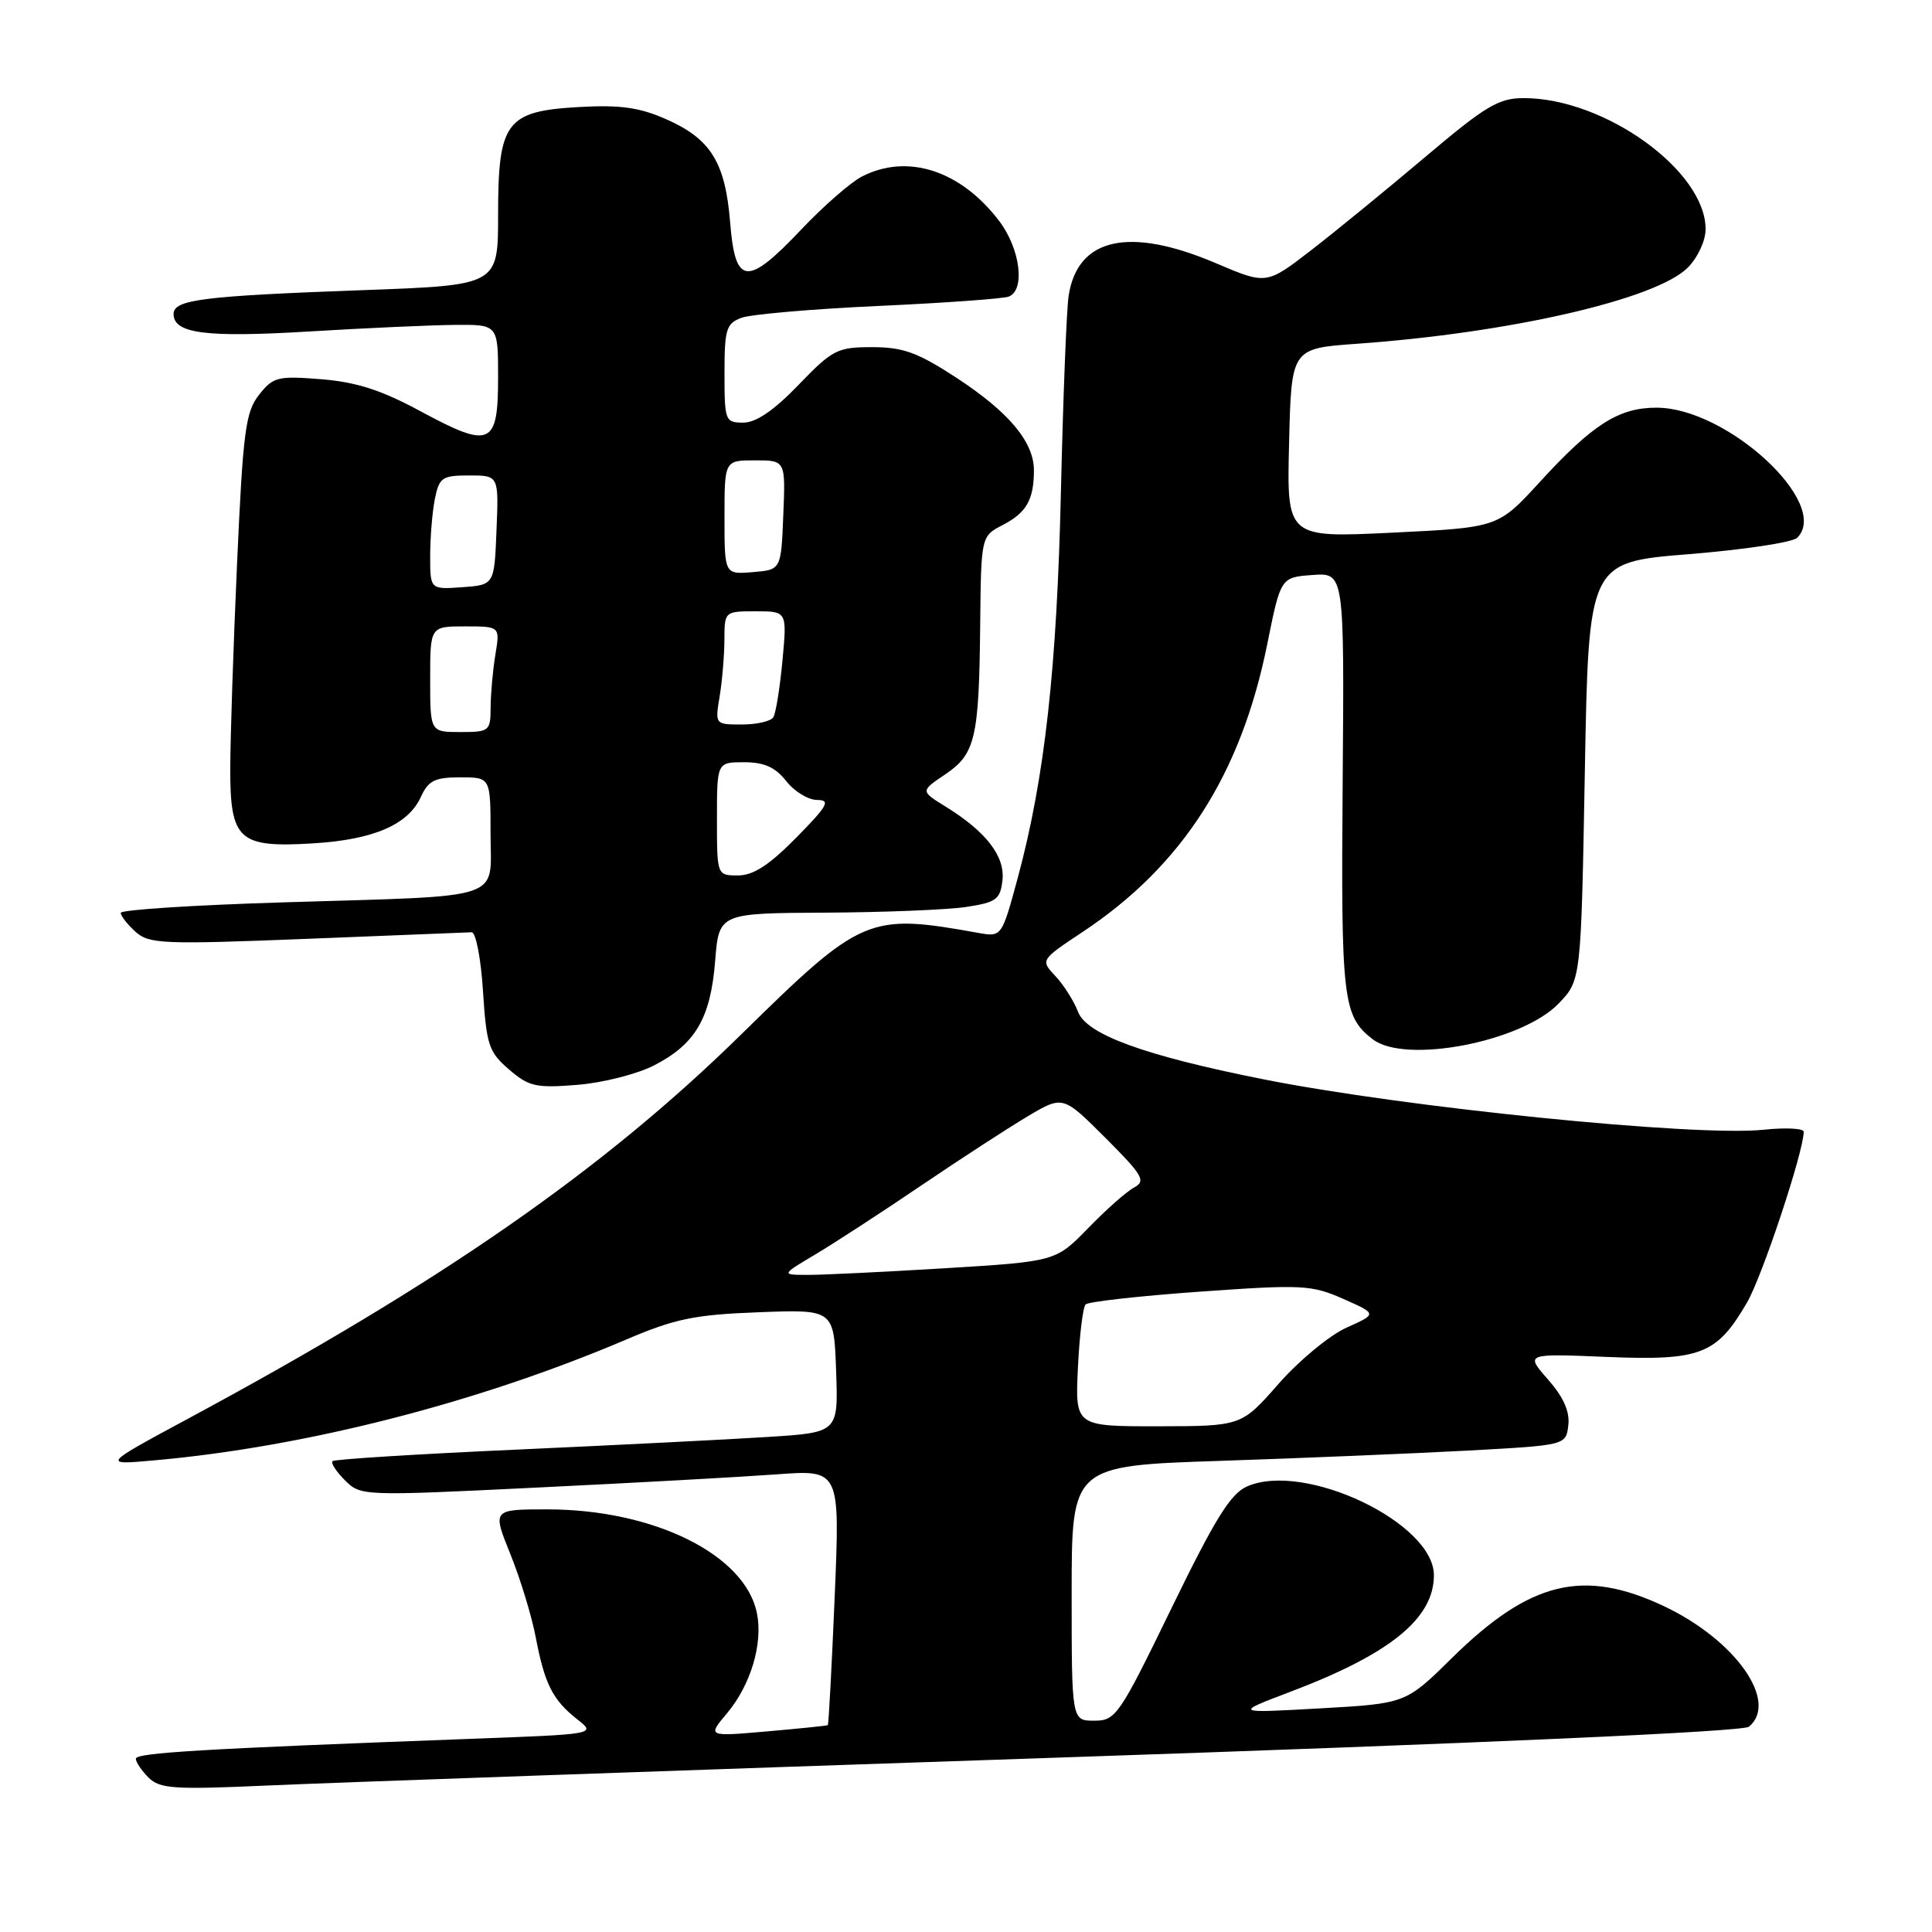 <?xml version="1.0" encoding="UTF-8" standalone="no"?>
<!DOCTYPE svg PUBLIC "-//W3C//DTD SVG 1.1//EN" "http://www.w3.org/Graphics/SVG/1.1/DTD/svg11.dtd" >
<svg xmlns="http://www.w3.org/2000/svg" xmlns:xlink="http://www.w3.org/1999/xlink" version="1.1" viewBox="0 0 256 256">
 <g >
 <path fill="currentColor"
d=" M 139.99 232.90 C 196.77 230.98 230.96 229.45 231.74 228.80 C 235.73 225.49 229.97 217.32 220.51 212.84 C 209.80 207.78 202.74 209.50 192.38 219.70 C 186.27 225.73 186.27 225.73 174.88 226.37 C 163.50 227.01 163.50 227.01 171.03 224.15 C 184.21 219.16 190.00 214.45 190.00 208.73 C 190.00 201.78 172.89 193.63 165.26 196.95 C 163.06 197.91 161.03 201.18 155.24 213.07 C 148.29 227.36 147.85 228.00 144.99 228.00 C 142.00 228.00 142.00 228.00 142.00 211.11 C 142.00 194.22 142.00 194.22 161.75 193.57 C 172.61 193.21 187.35 192.59 194.50 192.21 C 207.50 191.50 207.50 191.50 207.81 188.85 C 208.02 187.03 207.17 185.12 205.11 182.78 C 202.10 179.35 202.10 179.35 212.90 179.80 C 225.36 180.31 227.46 179.50 231.48 172.61 C 233.50 169.15 239.00 152.58 239.00 149.96 C 239.00 149.51 236.59 149.39 233.64 149.70 C 224.58 150.63 186.03 146.74 167.25 142.98 C 151.65 139.87 143.98 137.07 142.85 134.08 C 142.31 132.66 140.96 130.53 139.86 129.35 C 137.85 127.21 137.85 127.21 143.48 123.47 C 156.67 114.71 164.43 102.62 167.91 85.39 C 169.70 76.50 169.70 76.50 173.91 76.19 C 178.13 75.88 178.13 75.88 177.91 103.71 C 177.68 132.54 177.93 134.66 181.91 137.72 C 186.23 141.03 201.66 138.05 206.54 132.96 C 209.50 129.87 209.50 129.87 210.00 102.19 C 210.50 74.50 210.50 74.50 223.77 73.43 C 231.07 72.84 237.53 71.87 238.14 71.26 C 242.64 66.76 228.86 54.02 219.50 54.02 C 214.50 54.01 211.03 56.22 204.00 63.90 C 198.50 69.90 198.50 69.90 184.50 70.58 C 170.50 71.26 170.50 71.26 170.81 58.71 C 171.11 46.17 171.11 46.17 179.81 45.55 C 200.14 44.10 219.43 39.66 223.63 35.47 C 224.97 34.12 226.00 31.90 226.00 30.36 C 226.00 22.63 212.63 13.00 201.91 13.00 C 198.58 13.00 196.87 14.02 188.91 20.75 C 183.87 25.01 177.06 30.58 173.78 33.12 C 167.81 37.73 167.81 37.73 161.15 34.89 C 149.63 29.98 142.79 31.48 141.60 39.19 C 141.32 41.01 140.87 52.62 140.58 65.00 C 140.05 88.58 138.43 103.06 134.87 116.28 C 132.73 124.17 132.73 124.17 129.62 123.61 C 115.07 121.00 114.20 121.37 98.26 137.02 C 79.94 155.01 58.58 169.85 25.00 187.94 C 13.50 194.13 13.50 194.13 20.50 193.50 C 40.54 191.71 63.39 185.85 83.04 177.47 C 89.46 174.73 92.06 174.20 100.54 173.88 C 110.50 173.50 110.50 173.50 110.79 181.65 C 111.08 189.81 111.08 189.81 101.79 190.40 C 96.68 190.73 81.70 191.48 68.50 192.08 C 55.30 192.67 44.30 193.36 44.06 193.61 C 43.81 193.85 44.56 195.00 45.71 196.15 C 47.79 198.23 48.03 198.24 71.15 197.11 C 83.99 196.49 98.28 195.70 102.91 195.36 C 111.31 194.74 111.31 194.74 110.60 211.59 C 110.21 220.86 109.80 228.51 109.69 228.59 C 109.59 228.67 105.95 229.04 101.62 229.42 C 93.73 230.11 93.73 230.11 96.33 227.02 C 99.47 223.28 101.11 217.82 100.30 213.77 C 98.75 206.00 86.64 200.00 72.51 200.00 C 65.23 200.00 65.23 200.00 67.63 205.94 C 68.95 209.20 70.46 214.16 70.99 216.96 C 72.17 223.15 73.23 225.25 76.49 227.82 C 79.00 229.79 79.00 229.79 62.25 230.41 C 26.82 231.73 18.00 232.25 18.00 233.04 C 18.00 233.49 18.76 234.61 19.68 235.54 C 21.17 237.02 23.04 237.15 35.43 236.59 C 43.17 236.24 90.22 234.58 139.99 232.90 Z  M 86.63 141.19 C 92.13 138.38 94.16 134.93 94.76 127.34 C 95.27 121.00 95.27 121.00 109.39 120.93 C 117.15 120.89 125.53 120.55 128.00 120.18 C 132.01 119.57 132.54 119.19 132.83 116.65 C 133.19 113.46 130.67 110.19 125.25 106.85 C 121.97 104.82 121.97 104.82 125.23 102.62 C 129.24 99.92 129.73 97.85 129.88 82.78 C 130.00 71.05 130.00 71.05 132.88 69.56 C 136.01 67.94 137.00 66.20 137.00 62.32 C 137.00 58.57 133.68 54.60 126.74 50.06 C 121.59 46.70 119.67 46.00 115.57 46.00 C 110.95 46.00 110.32 46.32 105.81 51.00 C 102.56 54.38 100.18 56.00 98.50 56.00 C 96.09 56.00 96.00 55.77 96.00 49.48 C 96.00 43.62 96.23 42.86 98.25 42.11 C 99.49 41.65 107.66 40.94 116.41 40.54 C 125.17 40.14 132.93 39.58 133.66 39.30 C 135.89 38.44 135.19 32.94 132.38 29.26 C 127.27 22.56 120.22 20.29 114.19 23.40 C 112.69 24.18 109.09 27.33 106.18 30.40 C 98.99 38.00 97.42 37.85 96.75 29.50 C 96.11 21.52 94.19 18.41 88.28 15.80 C 84.73 14.23 82.20 13.88 76.75 14.18 C 67.04 14.73 66.00 16.12 66.00 28.50 C 66.00 37.79 66.00 37.79 48.25 38.44 C 26.79 39.22 23.00 39.70 23.00 41.61 C 23.00 44.20 27.29 44.75 41.00 43.92 C 48.42 43.47 57.09 43.08 60.25 43.05 C 66.00 43.00 66.00 43.00 66.00 50.03 C 66.00 59.06 65.00 59.50 55.79 54.53 C 50.55 51.69 47.25 50.63 42.57 50.25 C 36.78 49.79 36.20 49.94 34.32 52.32 C 32.53 54.59 32.20 57.14 31.41 74.69 C 30.92 85.59 30.52 97.80 30.51 101.83 C 30.50 111.34 31.62 112.35 41.50 111.75 C 49.51 111.26 54.10 109.28 55.78 105.57 C 56.76 103.43 57.63 103.00 60.98 103.00 C 65.00 103.00 65.00 103.00 65.00 110.42 C 65.00 119.45 67.40 118.65 37.75 119.56 C 25.79 119.92 16.00 120.55 16.00 120.96 C 16.00 121.36 16.88 122.49 17.95 123.46 C 19.75 125.08 21.53 125.16 40.70 124.40 C 52.14 123.94 61.95 123.55 62.50 123.53 C 63.05 123.52 63.73 127.03 64.00 131.34 C 64.46 138.48 64.76 139.40 67.45 141.71 C 70.08 143.98 71.03 144.19 76.48 143.75 C 79.82 143.49 84.39 142.33 86.63 141.19 Z  M 142.83 181.25 C 143.03 176.99 143.49 173.20 143.85 172.84 C 144.21 172.48 151.02 171.72 159.00 171.15 C 172.56 170.19 173.78 170.25 177.99 172.11 C 182.49 174.10 182.49 174.10 178.42 175.92 C 176.18 176.93 172.13 180.27 169.42 183.36 C 164.50 188.97 164.50 188.97 153.48 188.99 C 142.46 189.00 142.46 189.00 142.83 181.25 Z  M 108.00 166.24 C 110.47 164.77 116.78 160.67 122.00 157.13 C 127.22 153.59 133.60 149.45 136.17 147.92 C 140.84 145.15 140.84 145.15 146.46 150.76 C 151.42 155.72 151.87 156.49 150.29 157.34 C 149.30 157.86 146.56 160.29 144.20 162.72 C 139.89 167.15 139.89 167.15 125.20 168.05 C 117.11 168.54 108.92 168.94 107.00 168.93 C 103.50 168.92 103.50 168.92 108.00 166.24 Z  M 95.00 108.50 C 95.00 101.00 95.00 101.00 98.61 101.00 C 101.26 101.00 102.73 101.66 104.18 103.50 C 105.26 104.88 107.11 106.00 108.28 106.00 C 110.10 106.00 109.68 106.76 105.50 111.00 C 101.93 114.63 99.81 116.00 97.79 116.00 C 95.00 116.00 95.00 116.00 95.00 108.50 Z  M 57.00 90.00 C 57.00 83.00 57.00 83.00 61.63 83.00 C 66.26 83.00 66.26 83.00 65.64 86.75 C 65.30 88.81 65.02 91.96 65.01 93.75 C 65.00 96.87 64.84 97.00 61.00 97.00 C 57.00 97.00 57.00 97.00 57.00 90.00 Z  M 95.36 92.25 C 95.70 90.19 95.98 86.81 95.99 84.75 C 96.00 81.02 96.02 81.00 100.14 81.00 C 104.29 81.00 104.29 81.00 103.68 87.54 C 103.34 91.14 102.80 94.51 102.47 95.04 C 102.15 95.57 100.27 96.00 98.31 96.00 C 94.74 96.00 94.74 96.00 95.36 92.25 Z  M 57.00 73.68 C 57.00 71.24 57.28 67.84 57.62 66.12 C 58.20 63.26 58.58 63.00 62.17 63.00 C 66.09 63.00 66.09 63.00 65.79 70.25 C 65.50 77.50 65.50 77.50 61.25 77.81 C 57.00 78.11 57.00 78.11 57.00 73.68 Z  M 96.00 68.56 C 96.00 61.00 96.00 61.00 100.04 61.00 C 104.09 61.00 104.09 61.00 103.79 68.25 C 103.50 75.50 103.50 75.50 99.75 75.81 C 96.00 76.12 96.00 76.12 96.00 68.56 Z "/>
</g>
</svg>